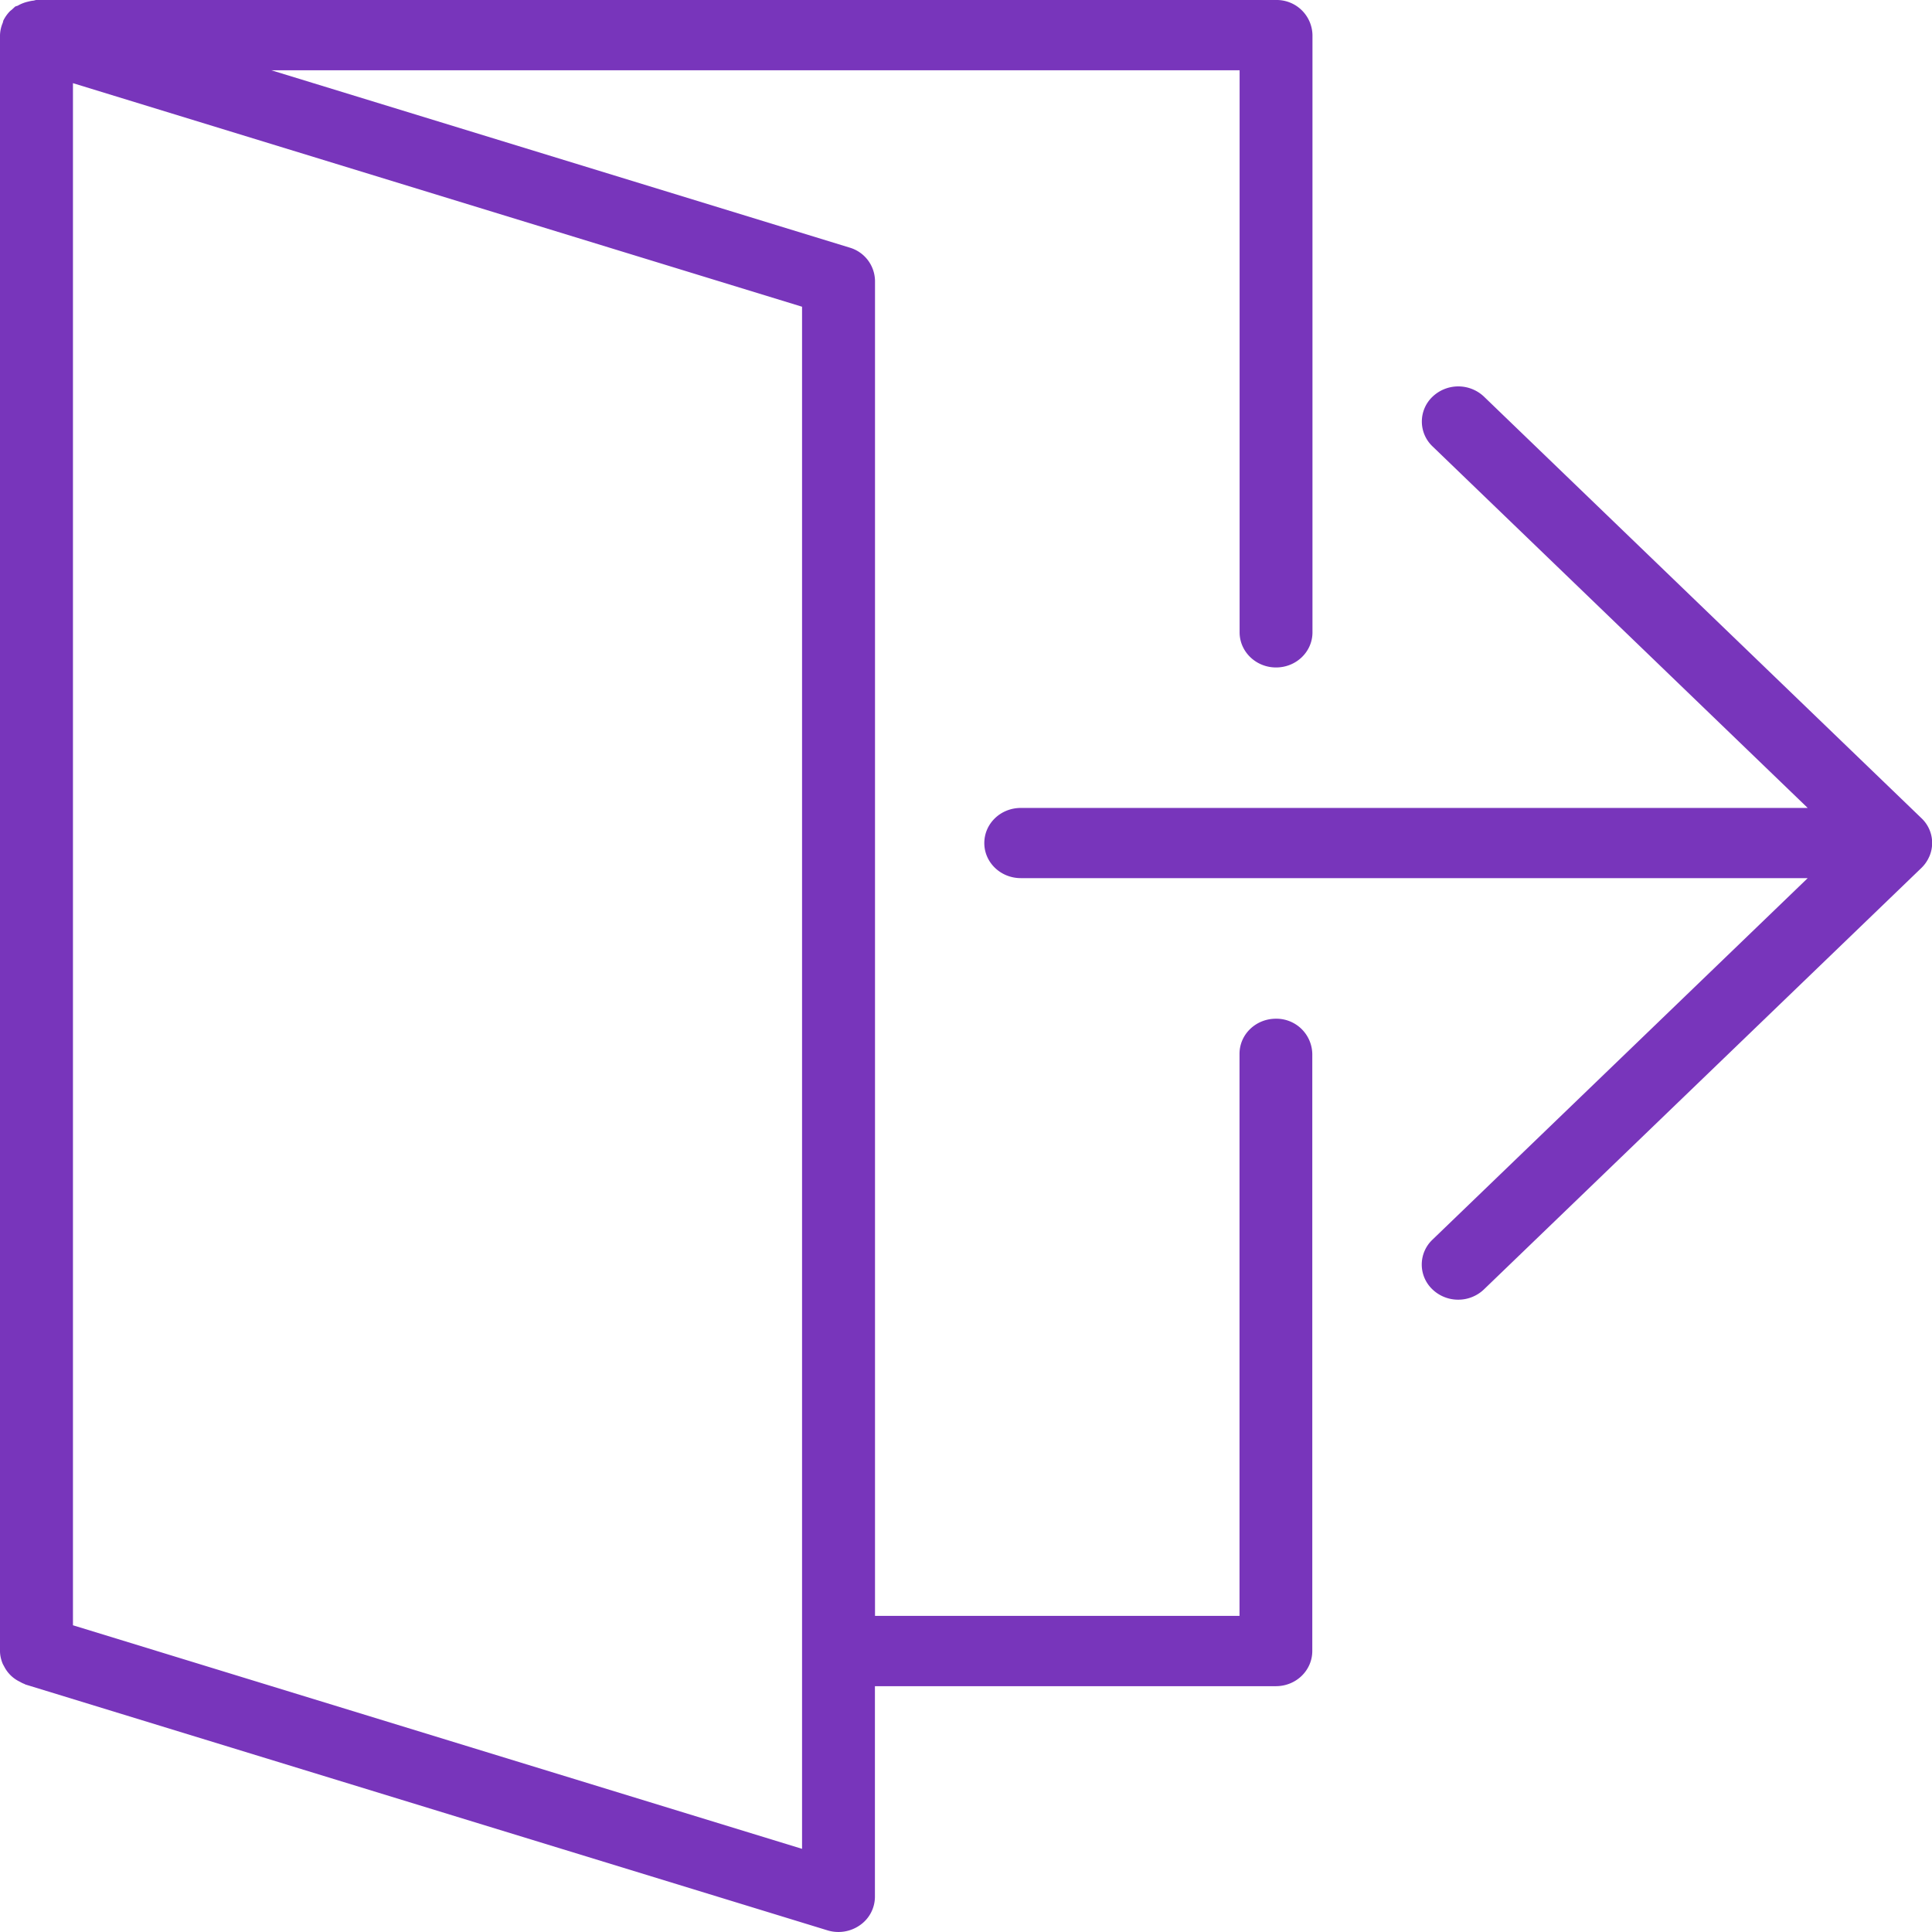 <svg xmlns="http://www.w3.org/2000/svg" width="21" height="21" viewBox="0 0 21 21"><g><g><g><path fill="#7835bb" d="M20.971 9.31a.37.37 0 0 0-.086-.417l-4.754-4.581a.406.406 0 0 0-.56 0 .372.372 0 0 0 0 .54l4.078 3.93h-8.553c-.22 0-.397.17-.397.382 0 .21.177.381.397.381h8.553l-4.079 3.93a.372.372 0 0 0 0 .54.403.403 0 0 0 .28.112.403.403 0 0 0 .28-.112l4.755-4.581a.383.383 0 0 0 .086-.125z"/></g><g><path fill="#7835bb" d="M8.718 20.096l-7.925-2.43V.904l7.925 2.43zm5.151-9.023c-.219 0-.396.17-.396.382v6.109H9.511V3.054a.383.383 0 0 0-.277-.363L2.95.764h10.524v6.109c0 .21.177.382.396.382.22 0 .396-.171.396-.382V.382A.389.389 0 0 0 13.87 0H.397C.385 0 .373.006.361.007.34.009.32.014.3.019A.393.393 0 0 0 .196.06C.186.066.173.066.163.073l-.032.03C.124.109.117.114.11.12a.397.397 0 0 0-.074.104L.03.248A.369.369 0 0 0 0 .382v17.563c0 .048.011.093.028.136.006.014.014.026.021.04a.367.367 0 0 0 .165.158c.015.008.028.016.044.022.007.002.012.006.019.009l8.717 2.672a.407.407 0 0 0 .353-.056.377.377 0 0 0 .163-.308v-2.29h4.358c.22 0 .396-.171.396-.383v-6.49a.39.39 0 0 0-.396-.382z"/></g></g></g></svg>